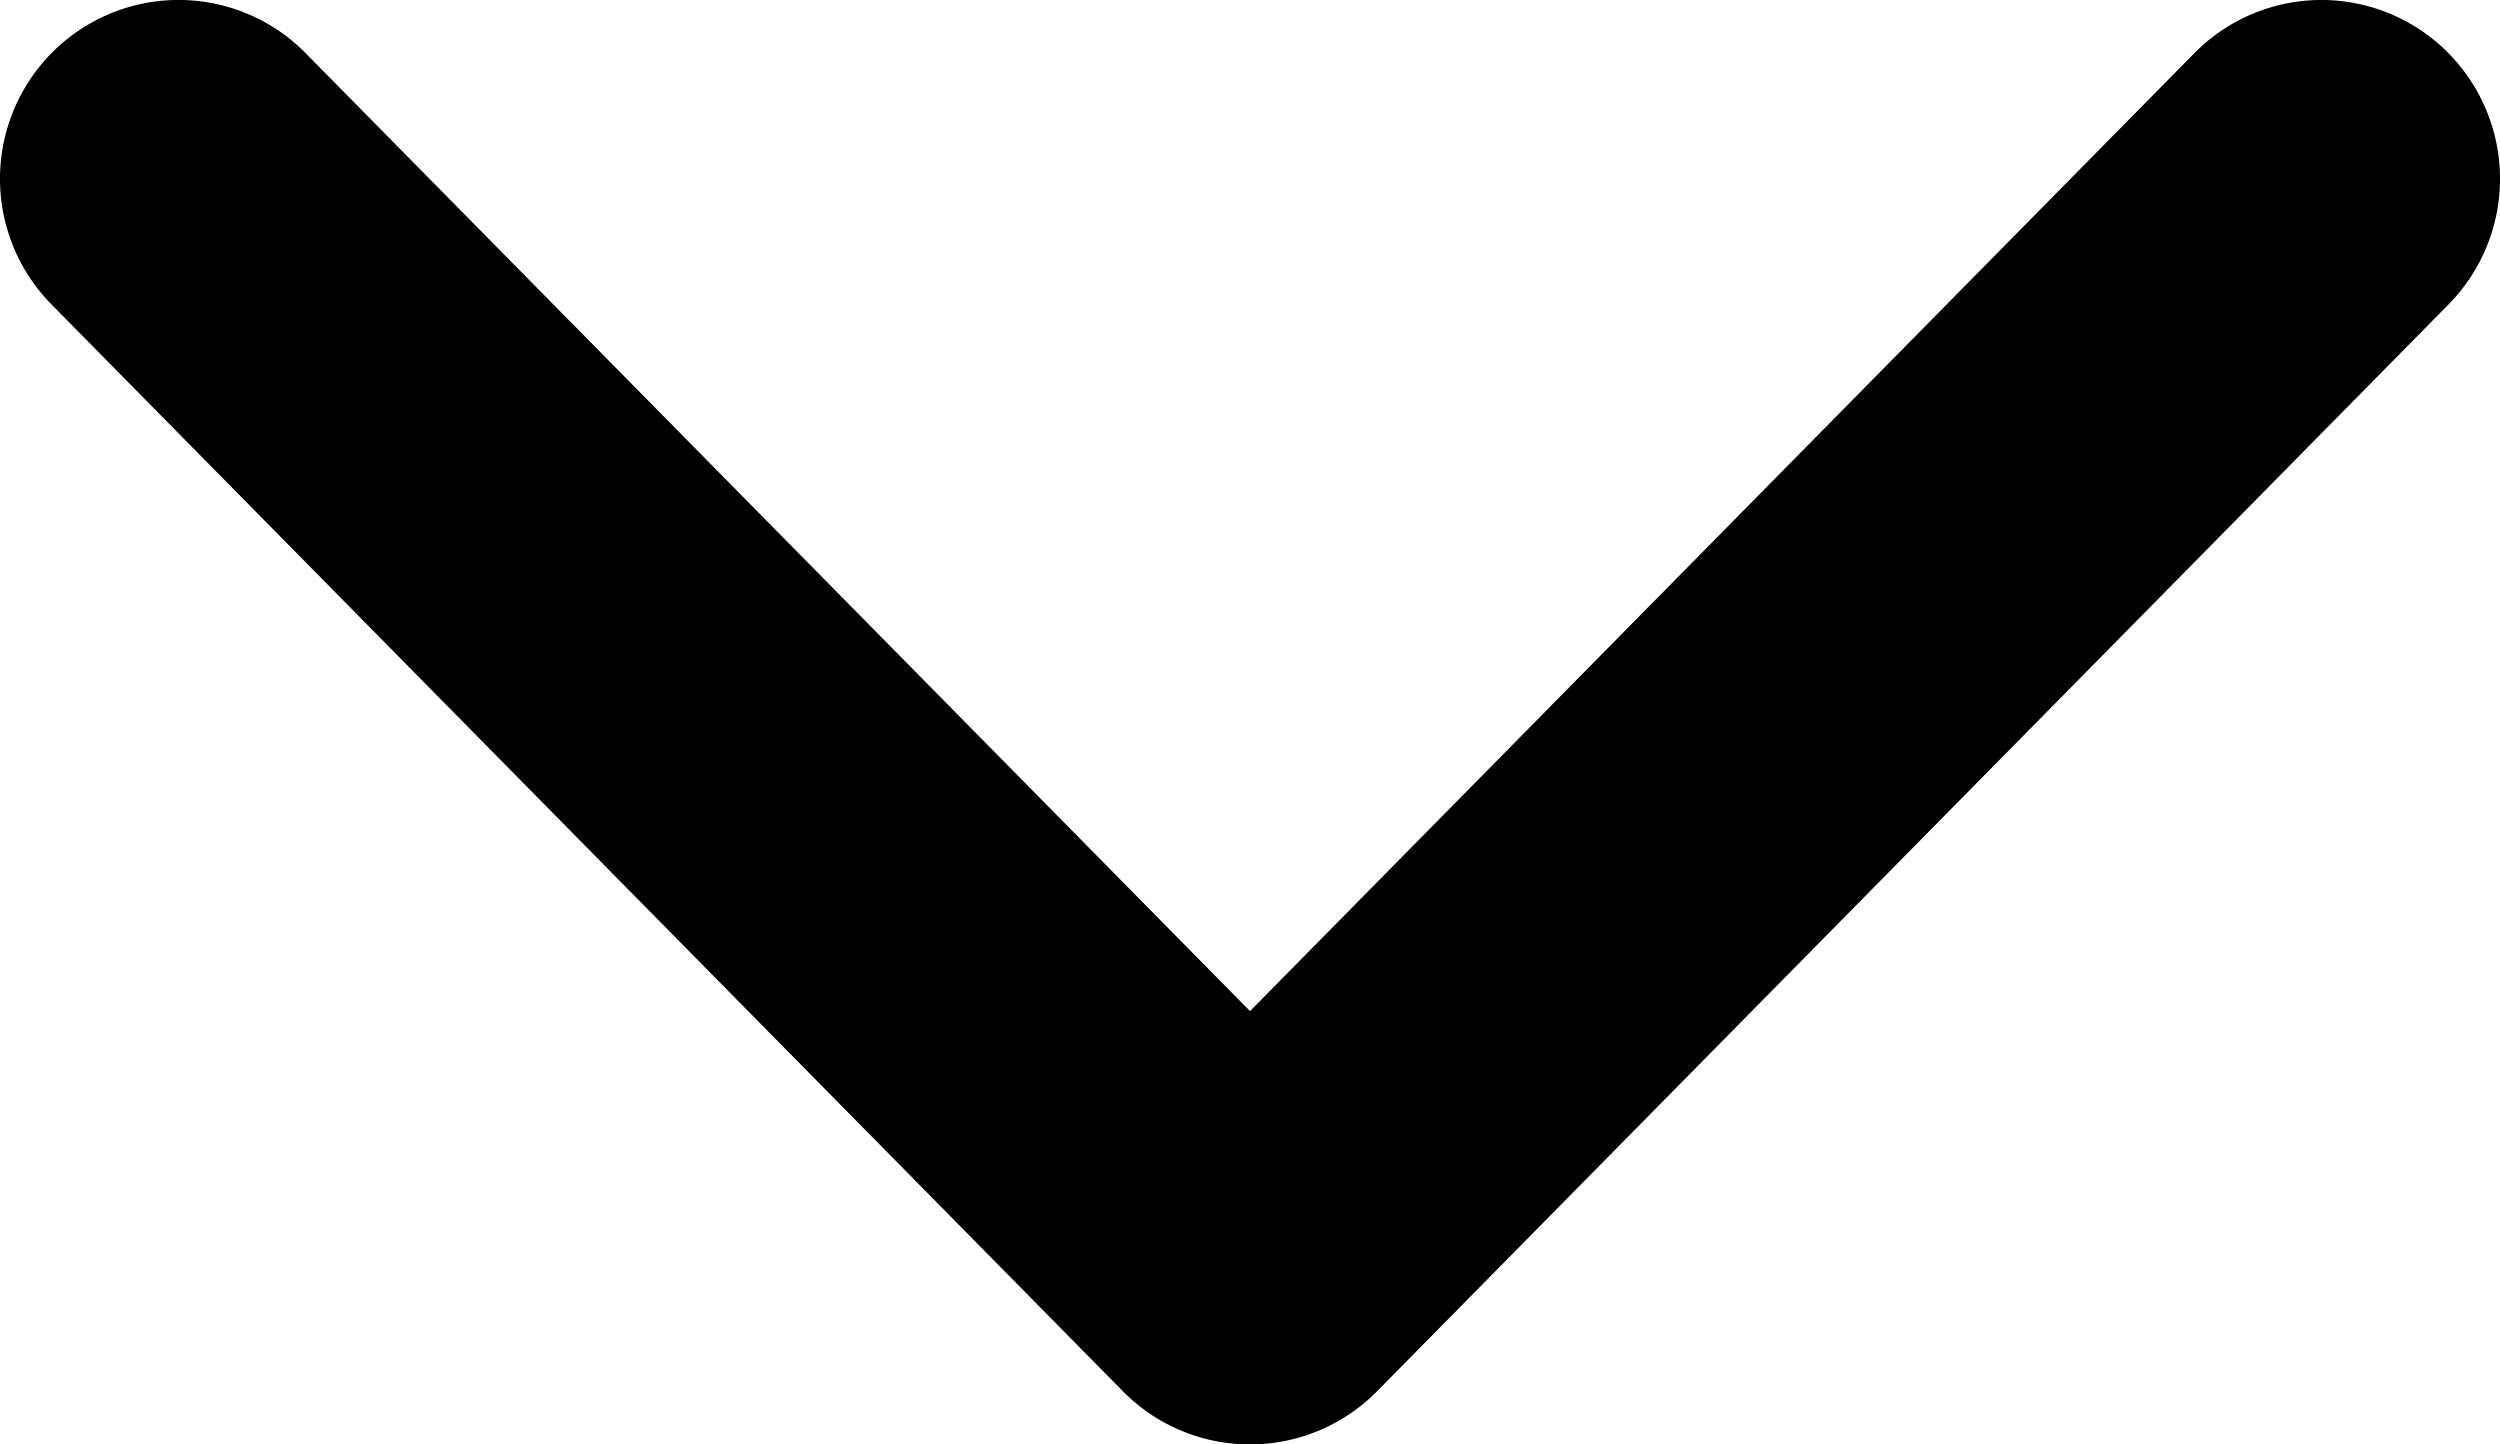 <svg xmlns="http://www.w3.org/2000/svg" fill="none" viewBox="5 24 90 52"><path fill="currentColor" fill-rule="evenodd" d="M6.912 25.856a6.42 6.42 0 0 1 9.092.059L50 60.4l33.997-34.485a6.42 6.42 0 0 1 9.09-.059 6.443 6.443 0 0 1 .06 9.104L54.574 74.085a6.424 6.424 0 0 1-9.15 0L6.854 34.96a6.443 6.443 0 0 1 .058-9.104" clip-rule="evenodd"/></svg>